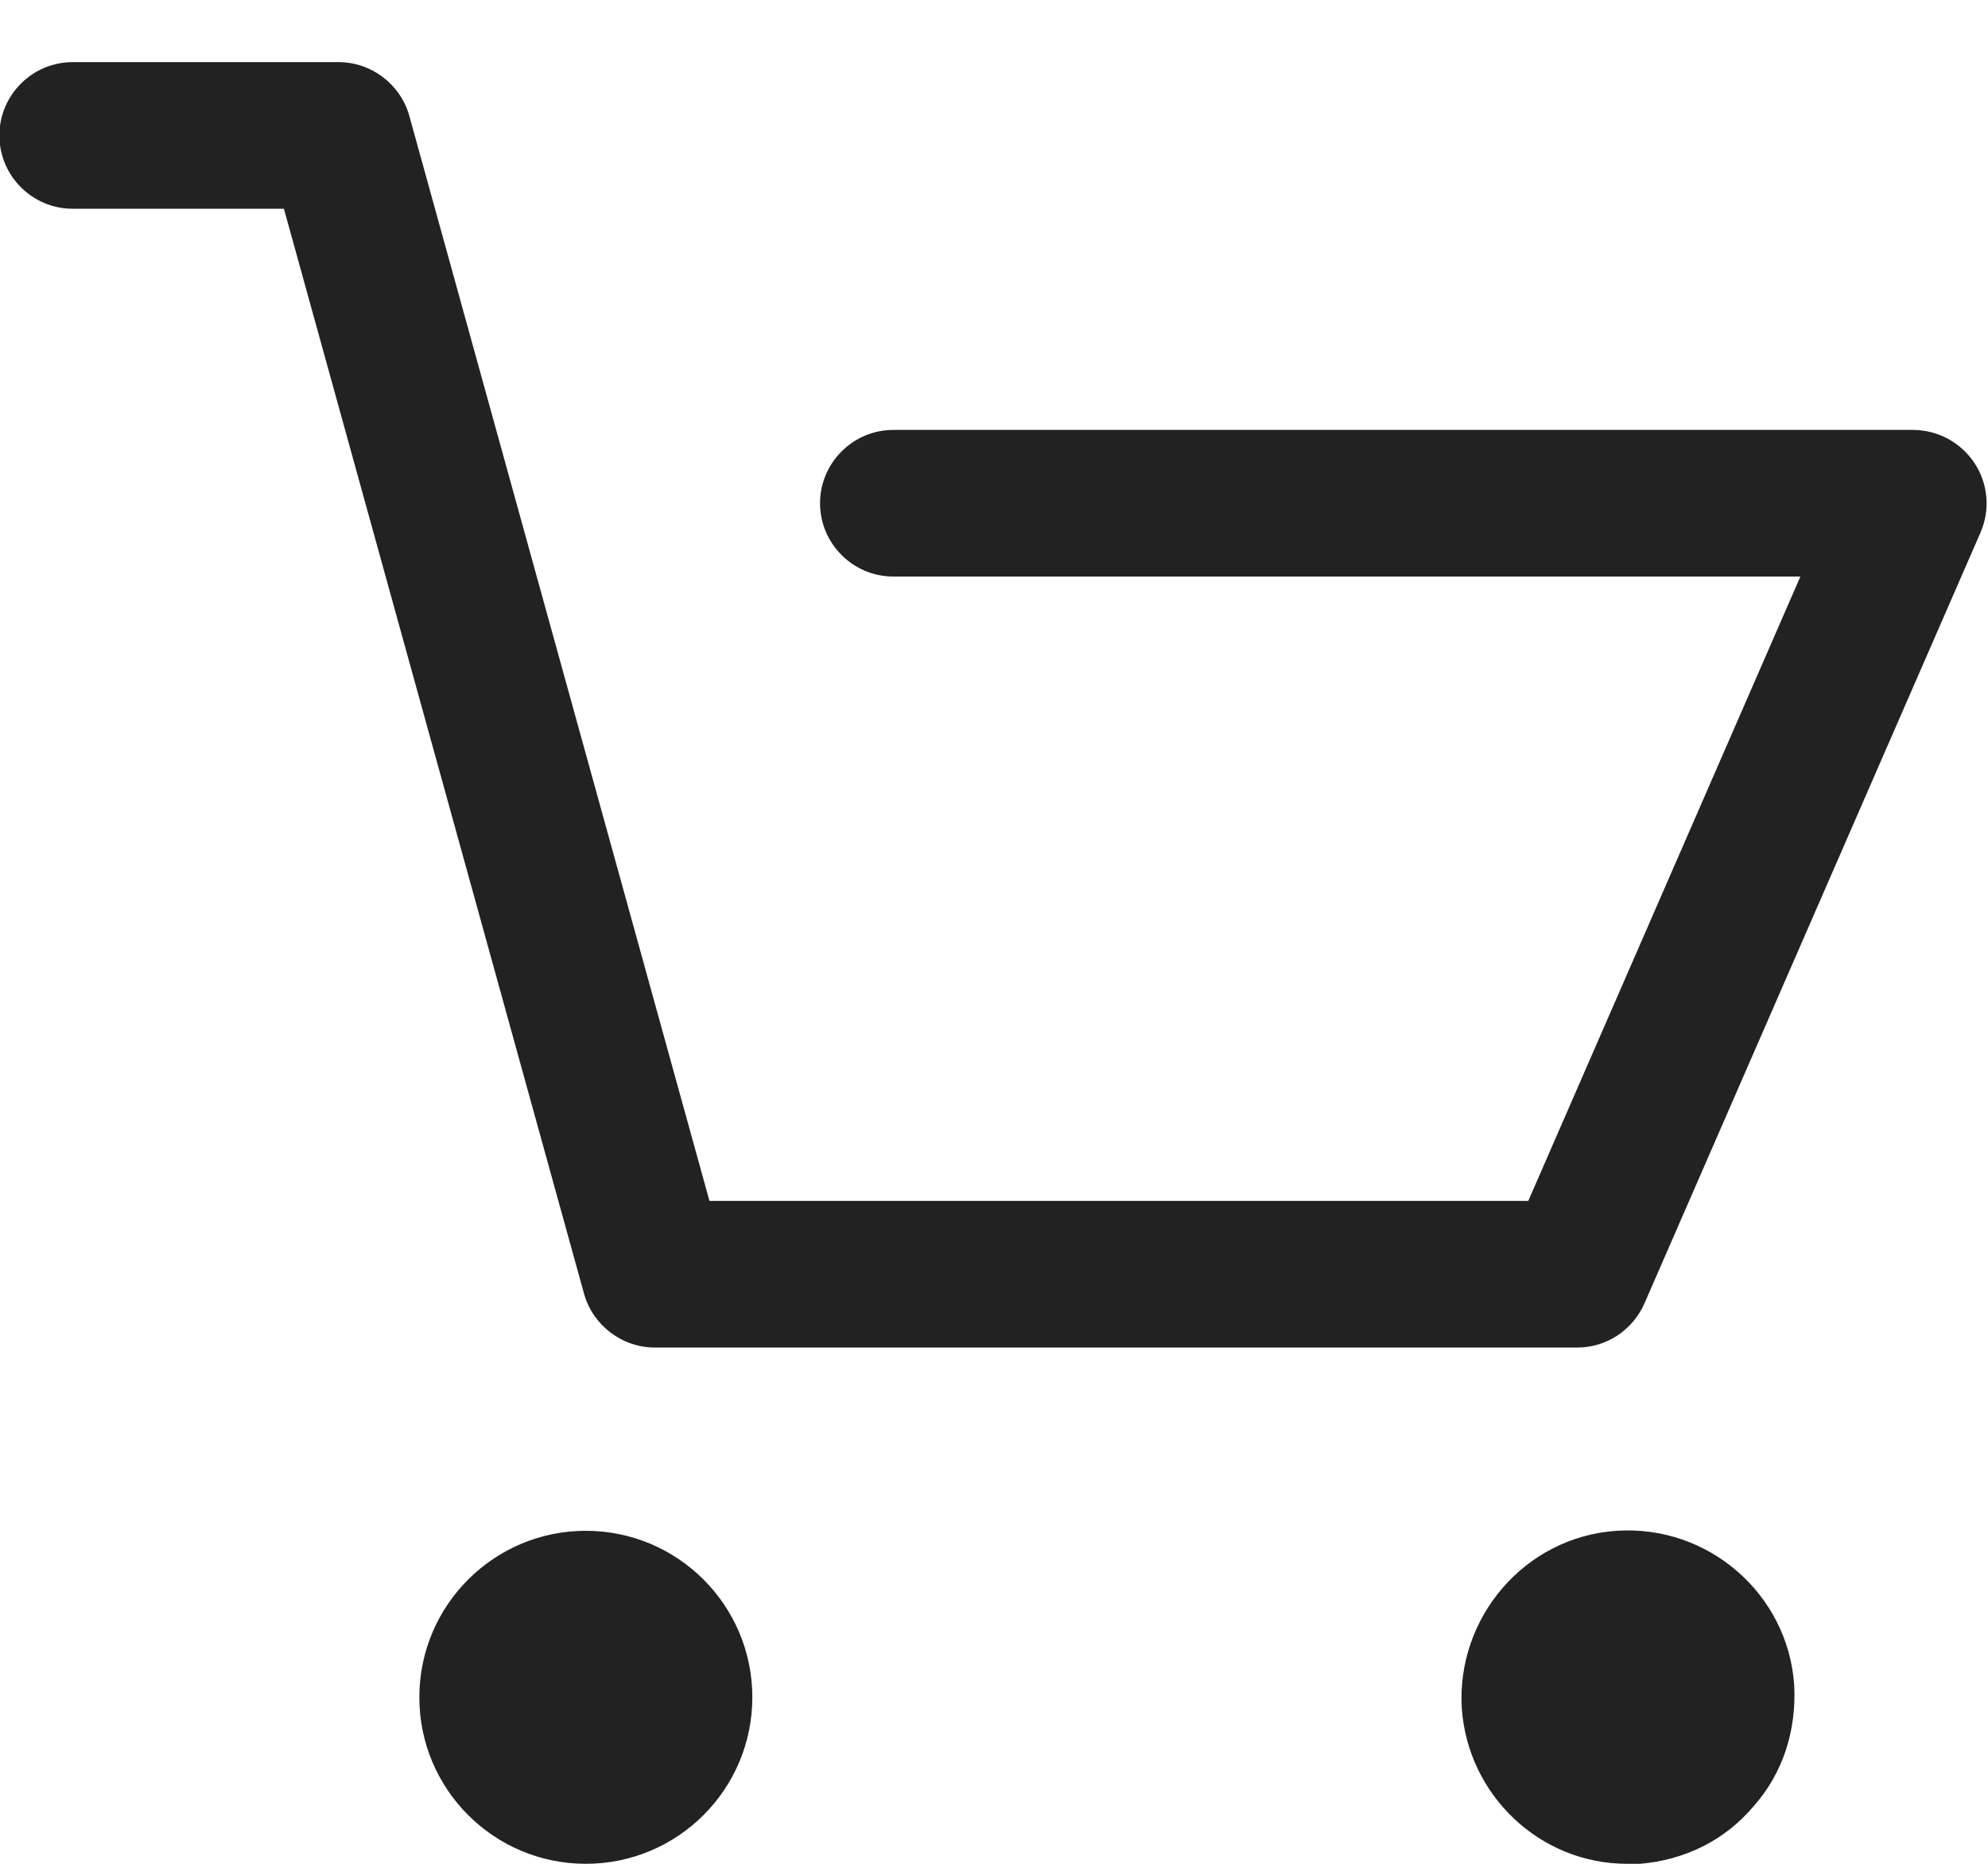 <svg xmlns="http://www.w3.org/2000/svg" viewBox="0 0 32 30" width="32" height="30">
	<style>
		tspan { white-space:pre }
		.shp0 { fill: #222222 } 
	</style>
	<g id="Header ">
		<g id="Live cart">
			<g id="Icon">
				<path id="Forma 1" class="shp0" d="M1.18,3.36h3.39l4.83,17.46c0.14,0.51 0.61,0.87 1.14,0.87h14.85c0.47,0 0.89,-0.28 1.08,-0.71l5.41,-12.41c0.16,-0.37 0.12,-0.79 -0.1,-1.12c-0.22,-0.33 -0.59,-0.53 -0.99,-0.53h-16.41c-0.65,0 -1.18,0.53 -1.18,1.18c0,0.65 0.53,1.18 1.18,1.18h14.6l-4.38,10.05h-13.18l-4.83,-17.46c-0.14,-0.51 -0.61,-0.87 -1.14,-0.87h-4.28c-0.65,0 -1.18,0.53 -1.18,1.18c0,0.65 0.53,1.18 1.18,1.18zM9.43,30c1.48,0 2.68,-1.2 2.68,-2.68c0,-1.48 -1.2,-2.68 -2.68,-2.68c-1.48,0 -2.68,1.2 -2.68,2.68c0,1.48 1.2,2.68 2.68,2.68zM26.2,30c0.06,0 0.14,0 0.2,0c0.71,-0.06 1.36,-0.37 1.83,-0.93c0.47,-0.53 0.69,-1.22 0.65,-1.95c-0.1,-1.46 -1.38,-2.58 -2.86,-2.48c-1.48,0.1 -2.58,1.4 -2.49,2.86c0.1,1.4 1.26,2.5 2.66,2.5z" />
			</g>
		</g>
	</g>
</svg>